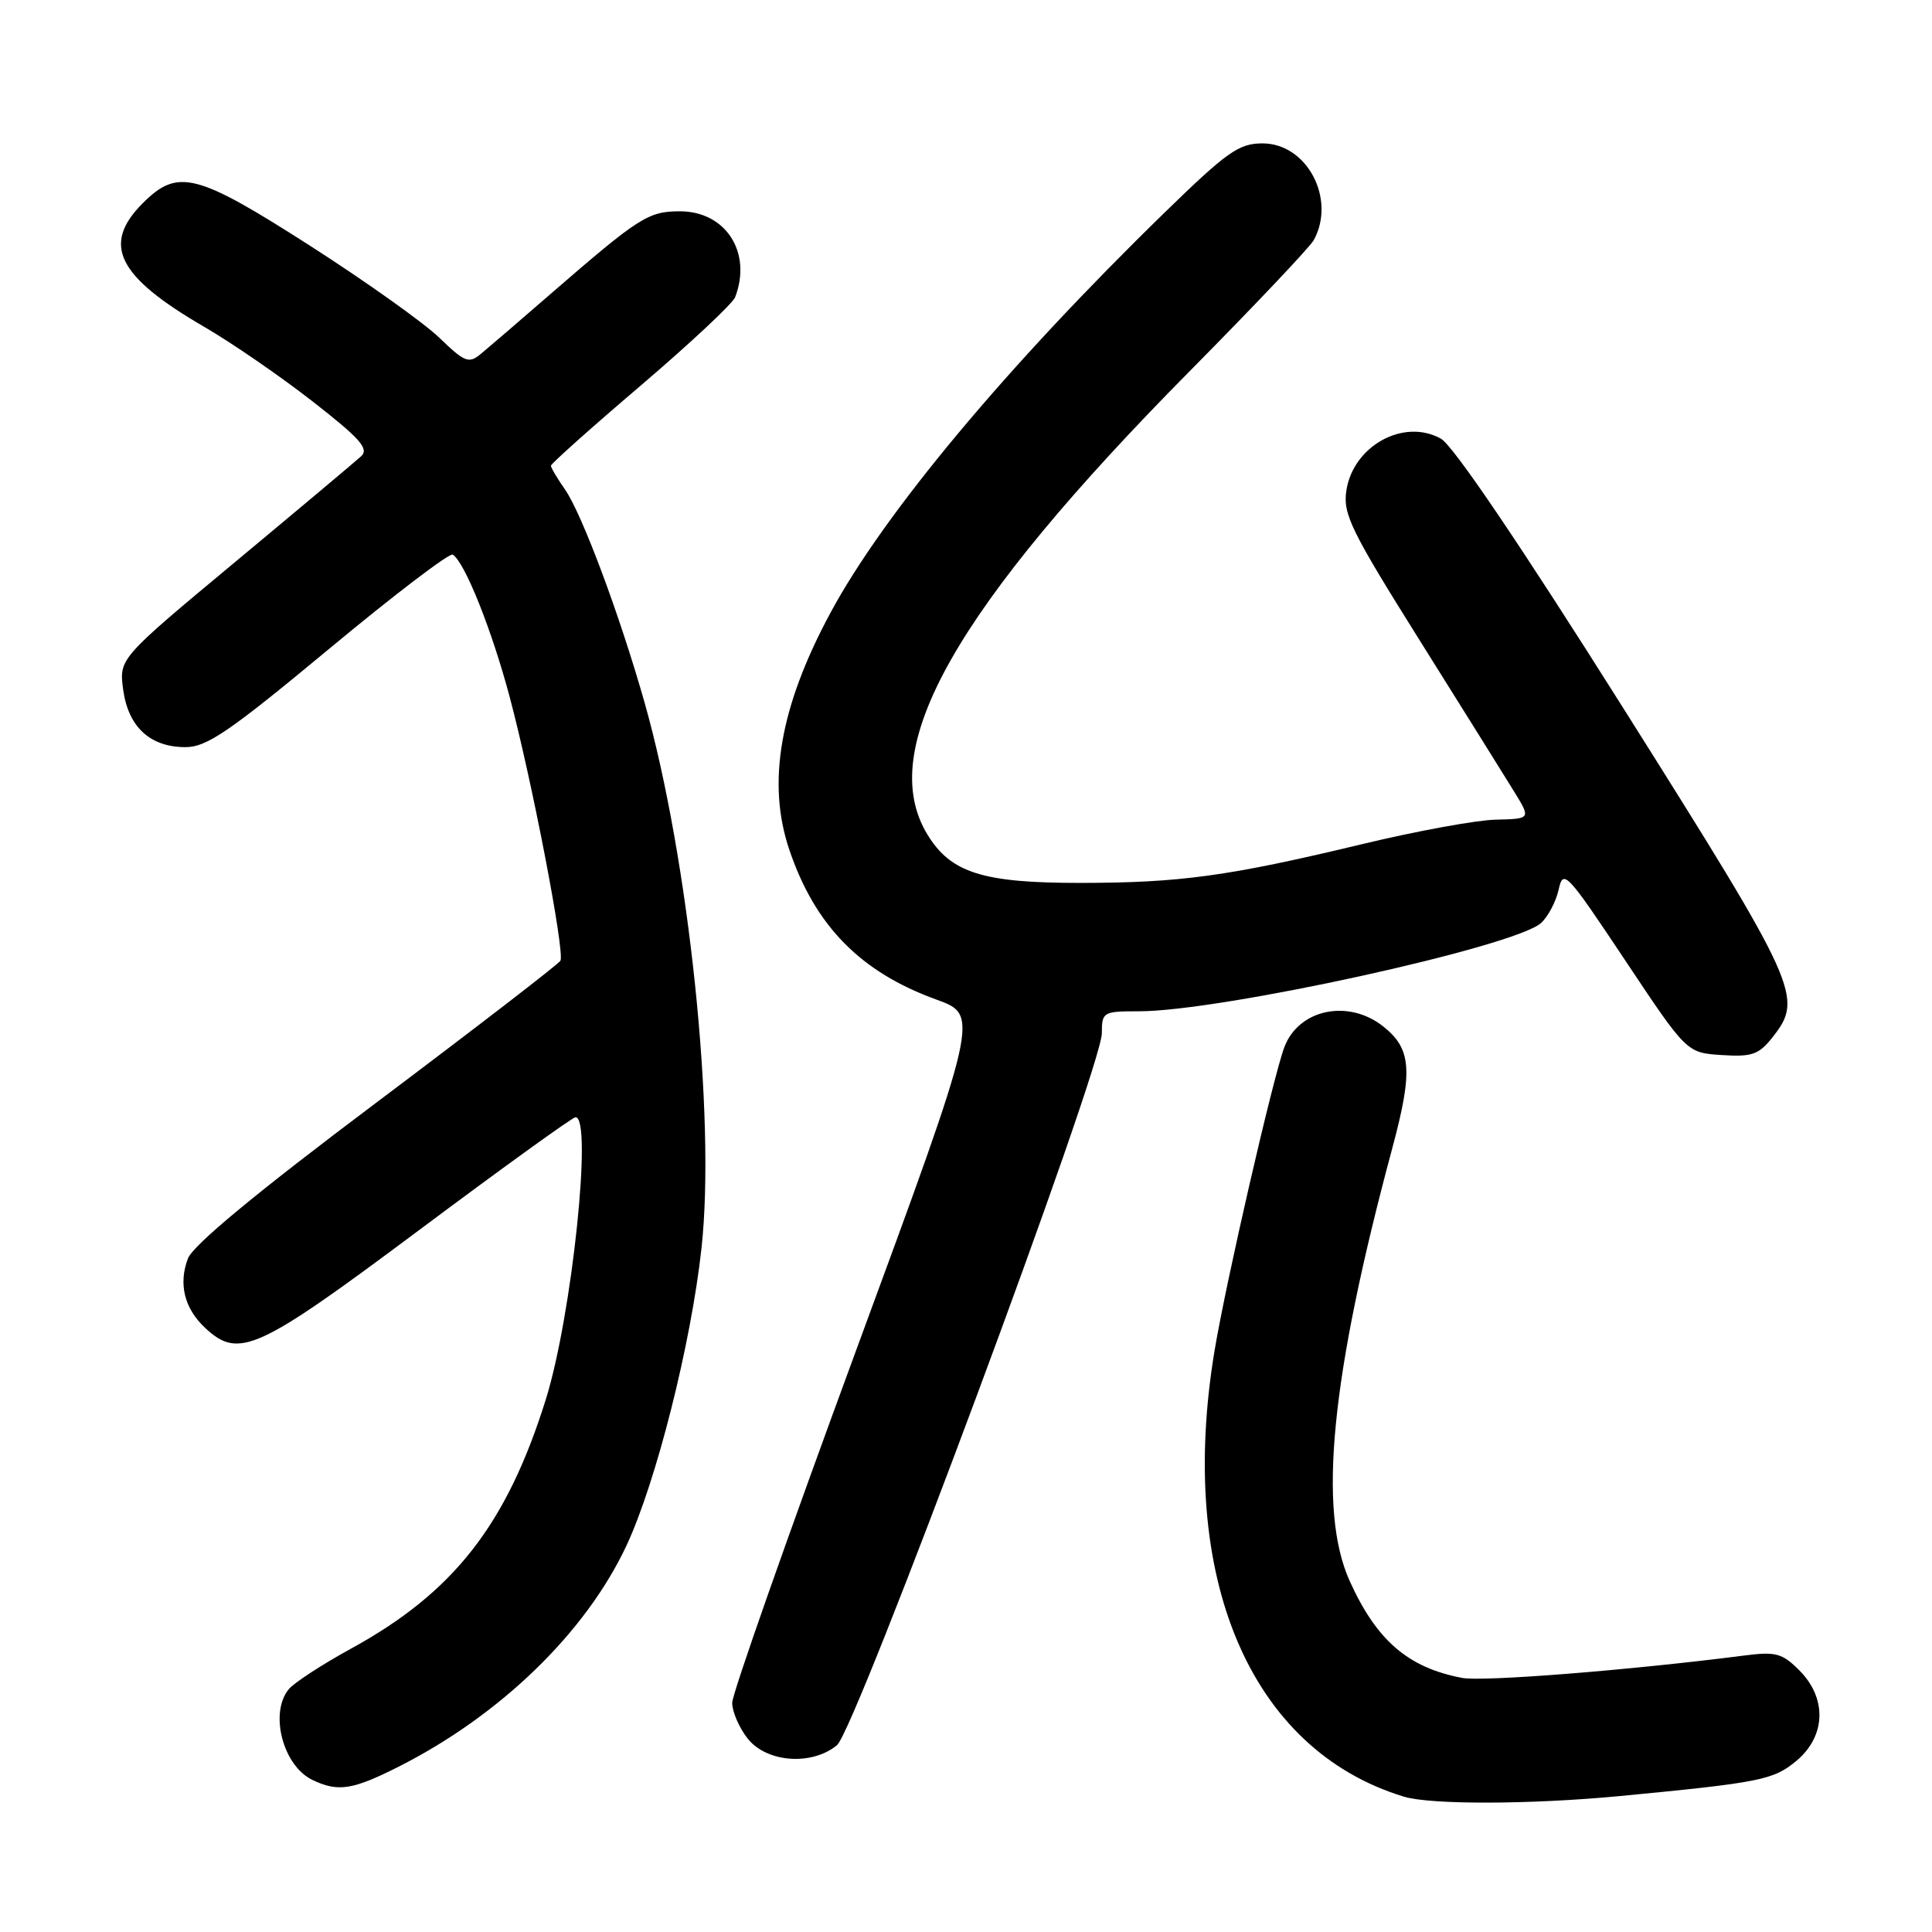 <?xml version="1.0" encoding="UTF-8" standalone="no"?>
<!DOCTYPE svg PUBLIC "-//W3C//DTD SVG 1.1//EN" "http://www.w3.org/Graphics/SVG/1.1/DTD/svg11.dtd" >
<svg xmlns="http://www.w3.org/2000/svg" xmlns:xlink="http://www.w3.org/1999/xlink" version="1.1" viewBox="0 0 256 256">
 <g >
 <path fill="currentColor"
d=" M 214.50 238.00 C 233.29 236.20 235.01 235.86 238.07 233.29 C 241.95 230.02 242.10 225.01 238.42 221.33 C 236.16 219.06 235.29 218.83 231.17 219.36 C 215.98 221.31 196.51 222.86 193.73 222.33 C 186.57 220.97 182.41 217.38 178.84 209.49 C 174.60 200.09 176.33 182.46 184.48 152.16 C 187.25 141.85 187.03 138.96 183.25 135.98 C 178.64 132.36 172.12 133.72 170.20 138.71 C 168.73 142.55 162.45 169.84 160.93 179.00 C 155.95 209.03 165.64 231.85 186.00 238.06 C 189.54 239.15 202.77 239.11 214.50 238.00 Z  M 52.79 234.11 C 66.30 227.29 77.62 216.31 83.01 204.80 C 86.94 196.39 91.56 178.10 92.95 165.41 C 94.86 148.04 91.29 113.82 85.40 93.06 C 82.09 81.40 77.10 68.06 74.86 64.85 C 73.84 63.39 73.00 61.98 73.00 61.71 C 73.00 61.45 78.36 56.66 84.91 51.08 C 91.46 45.49 97.08 40.23 97.41 39.38 C 99.68 33.46 96.17 28.00 90.10 28.00 C 85.90 28.00 84.71 28.76 73.00 38.91 C 68.88 42.49 64.70 46.08 63.72 46.89 C 62.12 48.22 61.59 48.01 58.22 44.76 C 56.18 42.78 48.47 37.30 41.11 32.58 C 26.01 22.91 23.56 22.28 18.92 26.92 C 13.44 32.40 15.54 36.62 27.08 43.32 C 30.70 45.42 37.15 49.86 41.42 53.19 C 47.75 58.13 48.94 59.47 47.84 60.47 C 47.10 61.14 39.59 67.45 31.14 74.48 C 15.77 87.27 15.77 87.27 16.32 91.38 C 16.99 96.32 19.89 99.00 24.57 99.00 C 27.40 99.00 30.37 96.97 43.57 86.01 C 52.17 78.86 59.56 73.23 59.99 73.49 C 61.58 74.47 65.17 83.46 67.54 92.37 C 70.52 103.56 74.87 126.20 74.26 127.30 C 74.02 127.74 63.04 136.20 49.87 146.10 C 33.92 158.08 25.58 164.99 24.90 166.76 C 23.62 170.14 24.43 173.39 27.20 175.97 C 31.66 180.12 34.10 179.00 55.50 163.02 C 66.50 154.80 75.84 148.06 76.25 148.04 C 78.56 147.91 75.78 174.39 72.32 185.44 C 67.13 202.04 60.11 211.01 46.50 218.46 C 42.65 220.57 38.94 222.99 38.25 223.84 C 35.68 227.00 37.49 233.95 41.36 235.83 C 44.76 237.48 46.69 237.19 52.79 234.11 Z  M 110.90 231.25 C 113.40 229.19 146.00 141.55 146.00 136.90 C 146.00 134.09 146.16 134.00 150.93 134.00 C 161.75 134.00 200.67 125.46 204.19 122.31 C 205.12 121.47 206.17 119.48 206.53 117.88 C 207.13 115.11 207.57 115.58 215.33 127.23 C 223.50 139.50 223.50 139.50 228.14 139.80 C 232.16 140.06 233.05 139.75 234.89 137.42 C 239.01 132.18 238.37 130.78 215.22 94.03 C 201.46 72.20 192.56 59.04 190.93 58.13 C 186.02 55.38 179.31 59.06 178.40 65.00 C 177.93 68.12 178.98 70.28 188.21 85.00 C 193.90 94.08 199.52 103.08 200.70 105.00 C 202.84 108.50 202.84 108.50 198.17 108.61 C 195.60 108.67 187.65 110.13 180.50 111.85 C 162.76 116.11 156.38 116.98 143.15 116.99 C 130.23 117.00 125.98 115.66 122.89 110.58 C 115.97 99.24 126.51 80.64 157.74 49.08 C 166.22 40.51 173.57 32.74 174.08 31.82 C 177.07 26.35 173.18 19.00 167.29 19.00 C 164.15 19.00 162.61 20.09 154.23 28.25 C 133.39 48.56 117.14 68.02 110.05 81.18 C 103.33 93.63 101.58 103.75 104.60 112.63 C 108.01 122.69 114.04 128.82 124.08 132.45 C 129.79 134.52 129.79 134.52 113.41 179.01 C 104.40 203.48 97.02 224.45 97.02 225.62 C 97.01 226.78 97.93 228.92 99.07 230.37 C 101.58 233.55 107.56 234.00 110.90 231.25 Z "/>
</g>
</svg>